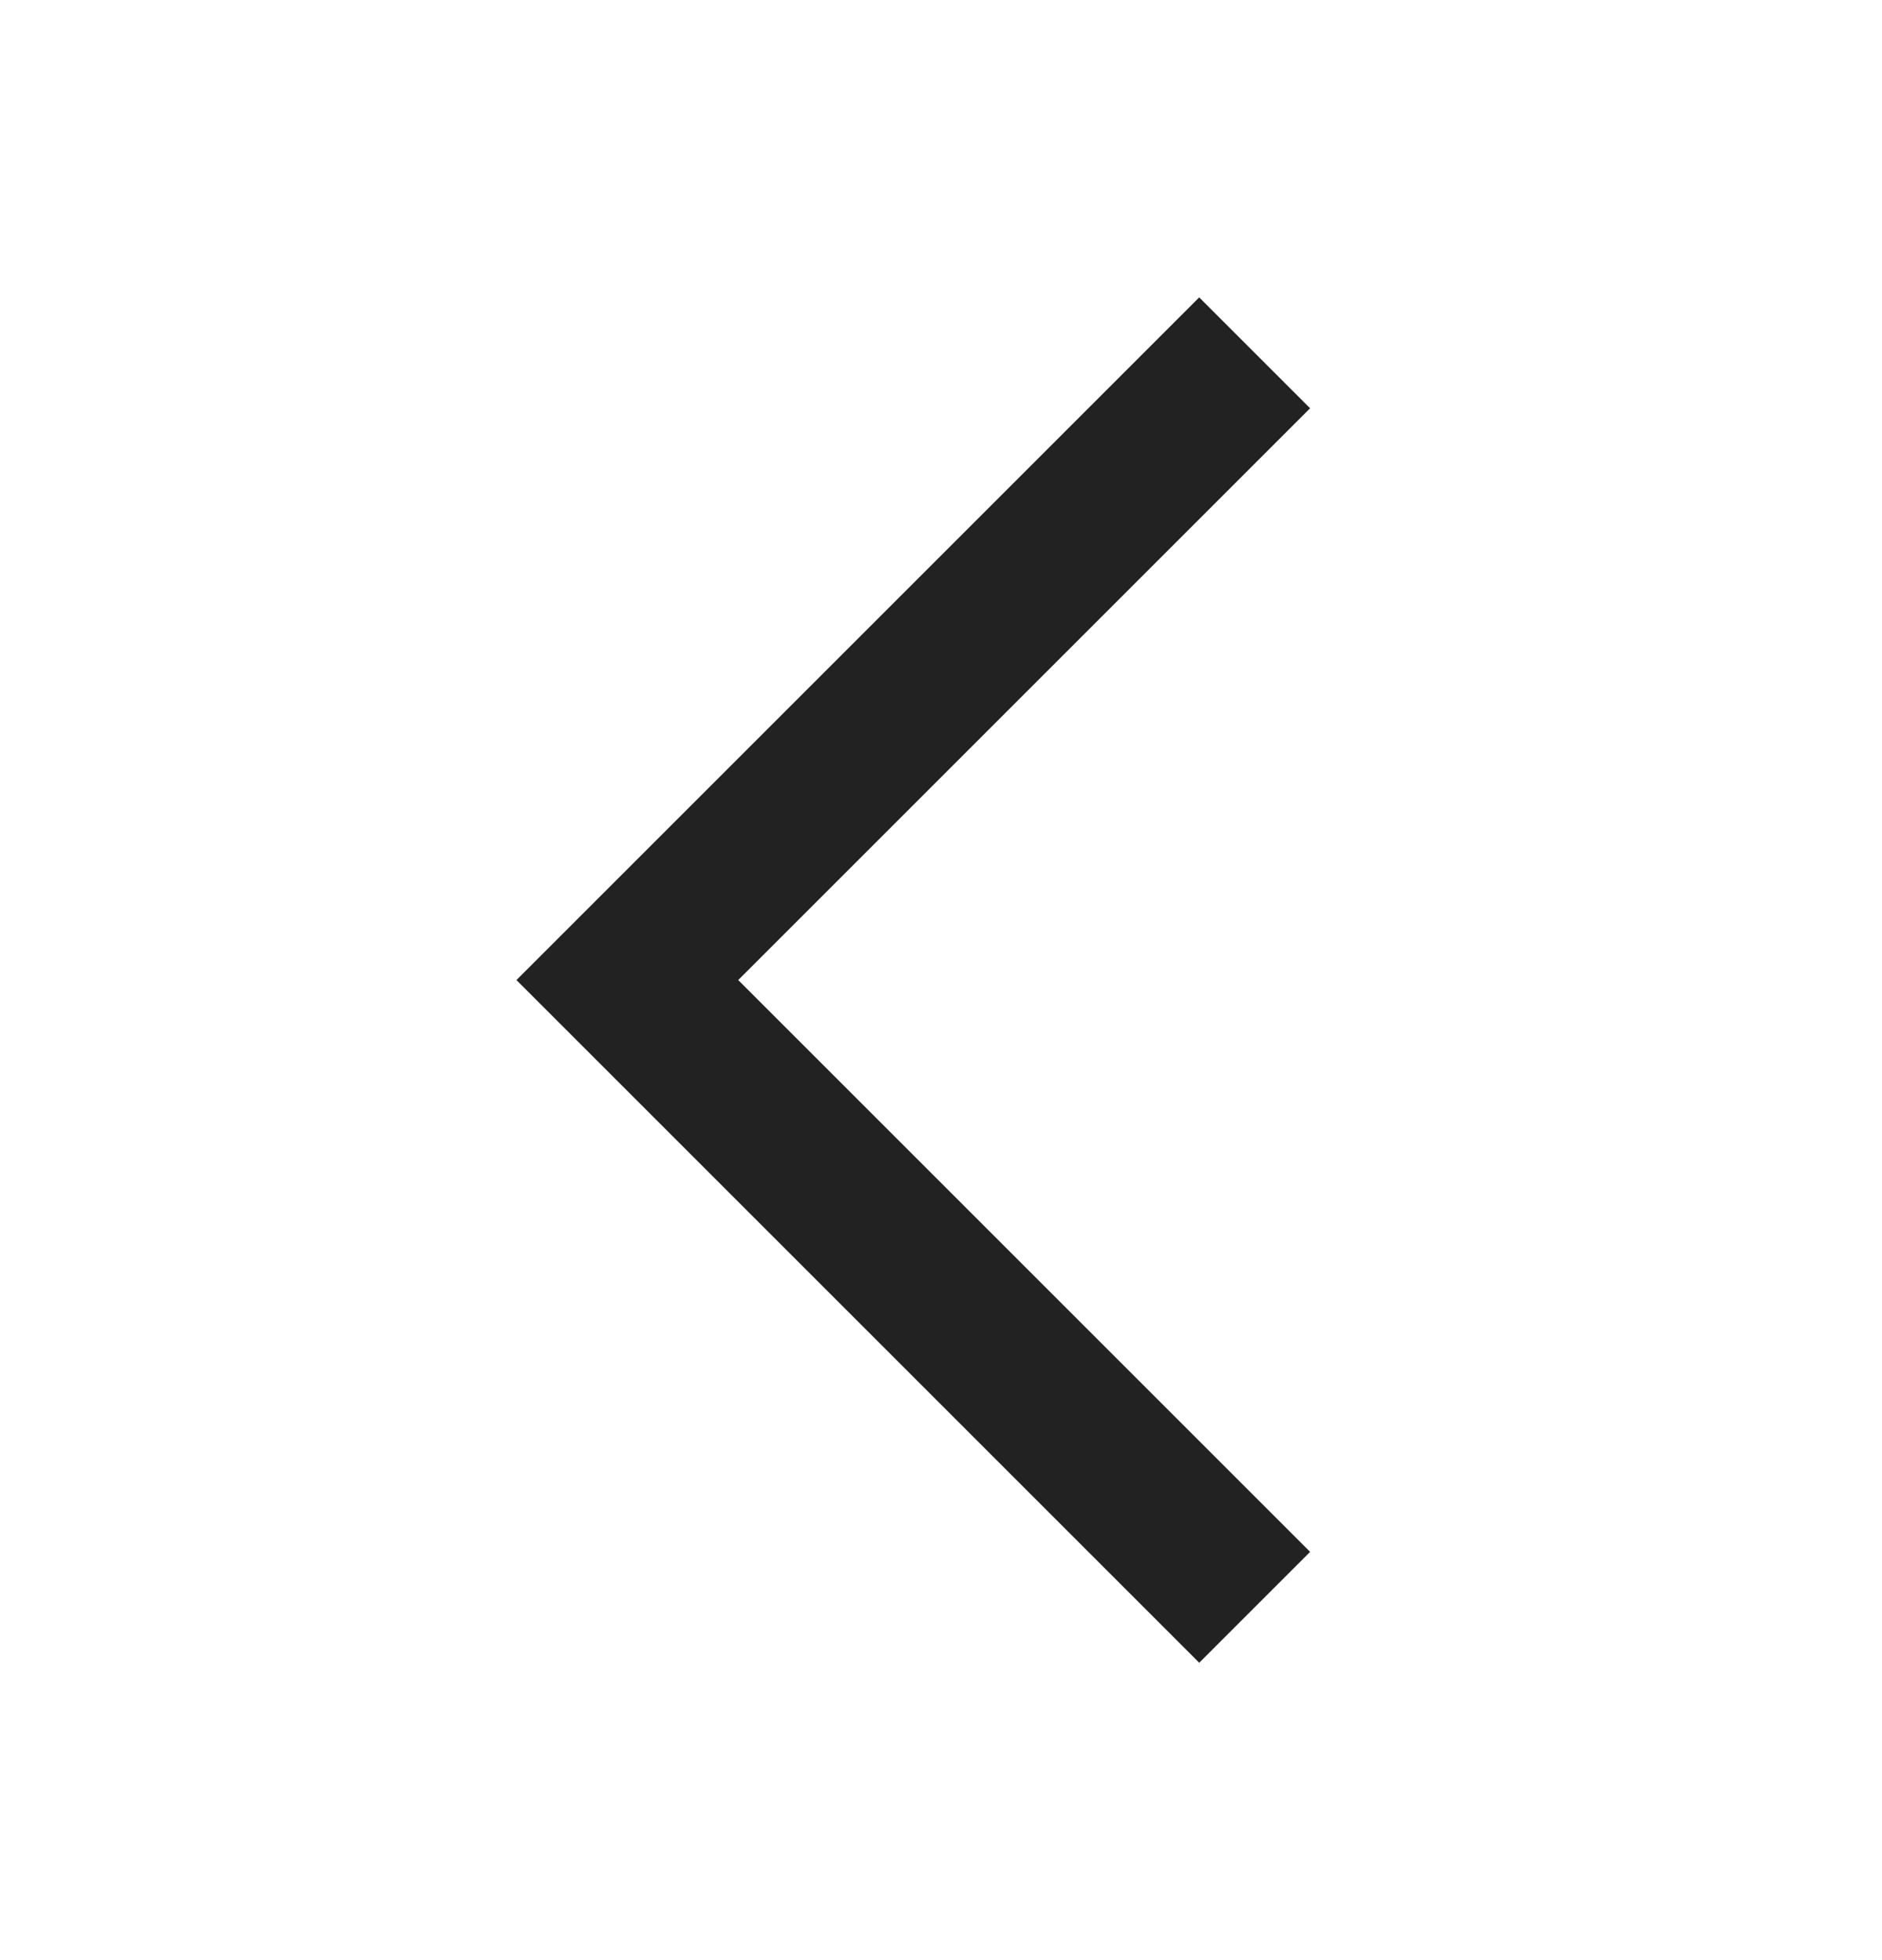 <svg width="24" height="25" viewBox="0 0 24 25" fill="none" xmlns="http://www.w3.org/2000/svg">
<g id="24 / arrows / chevron-bottom">
<path id="icon" fill-rule="evenodd" clip-rule="evenodd" d="M16.707 19.793L15.293 21.207L6.586 12.5L15.293 3.793L16.707 5.207L9.414 12.5L16.707 19.793Z" fill="#222222"/>
</g>
</svg>

